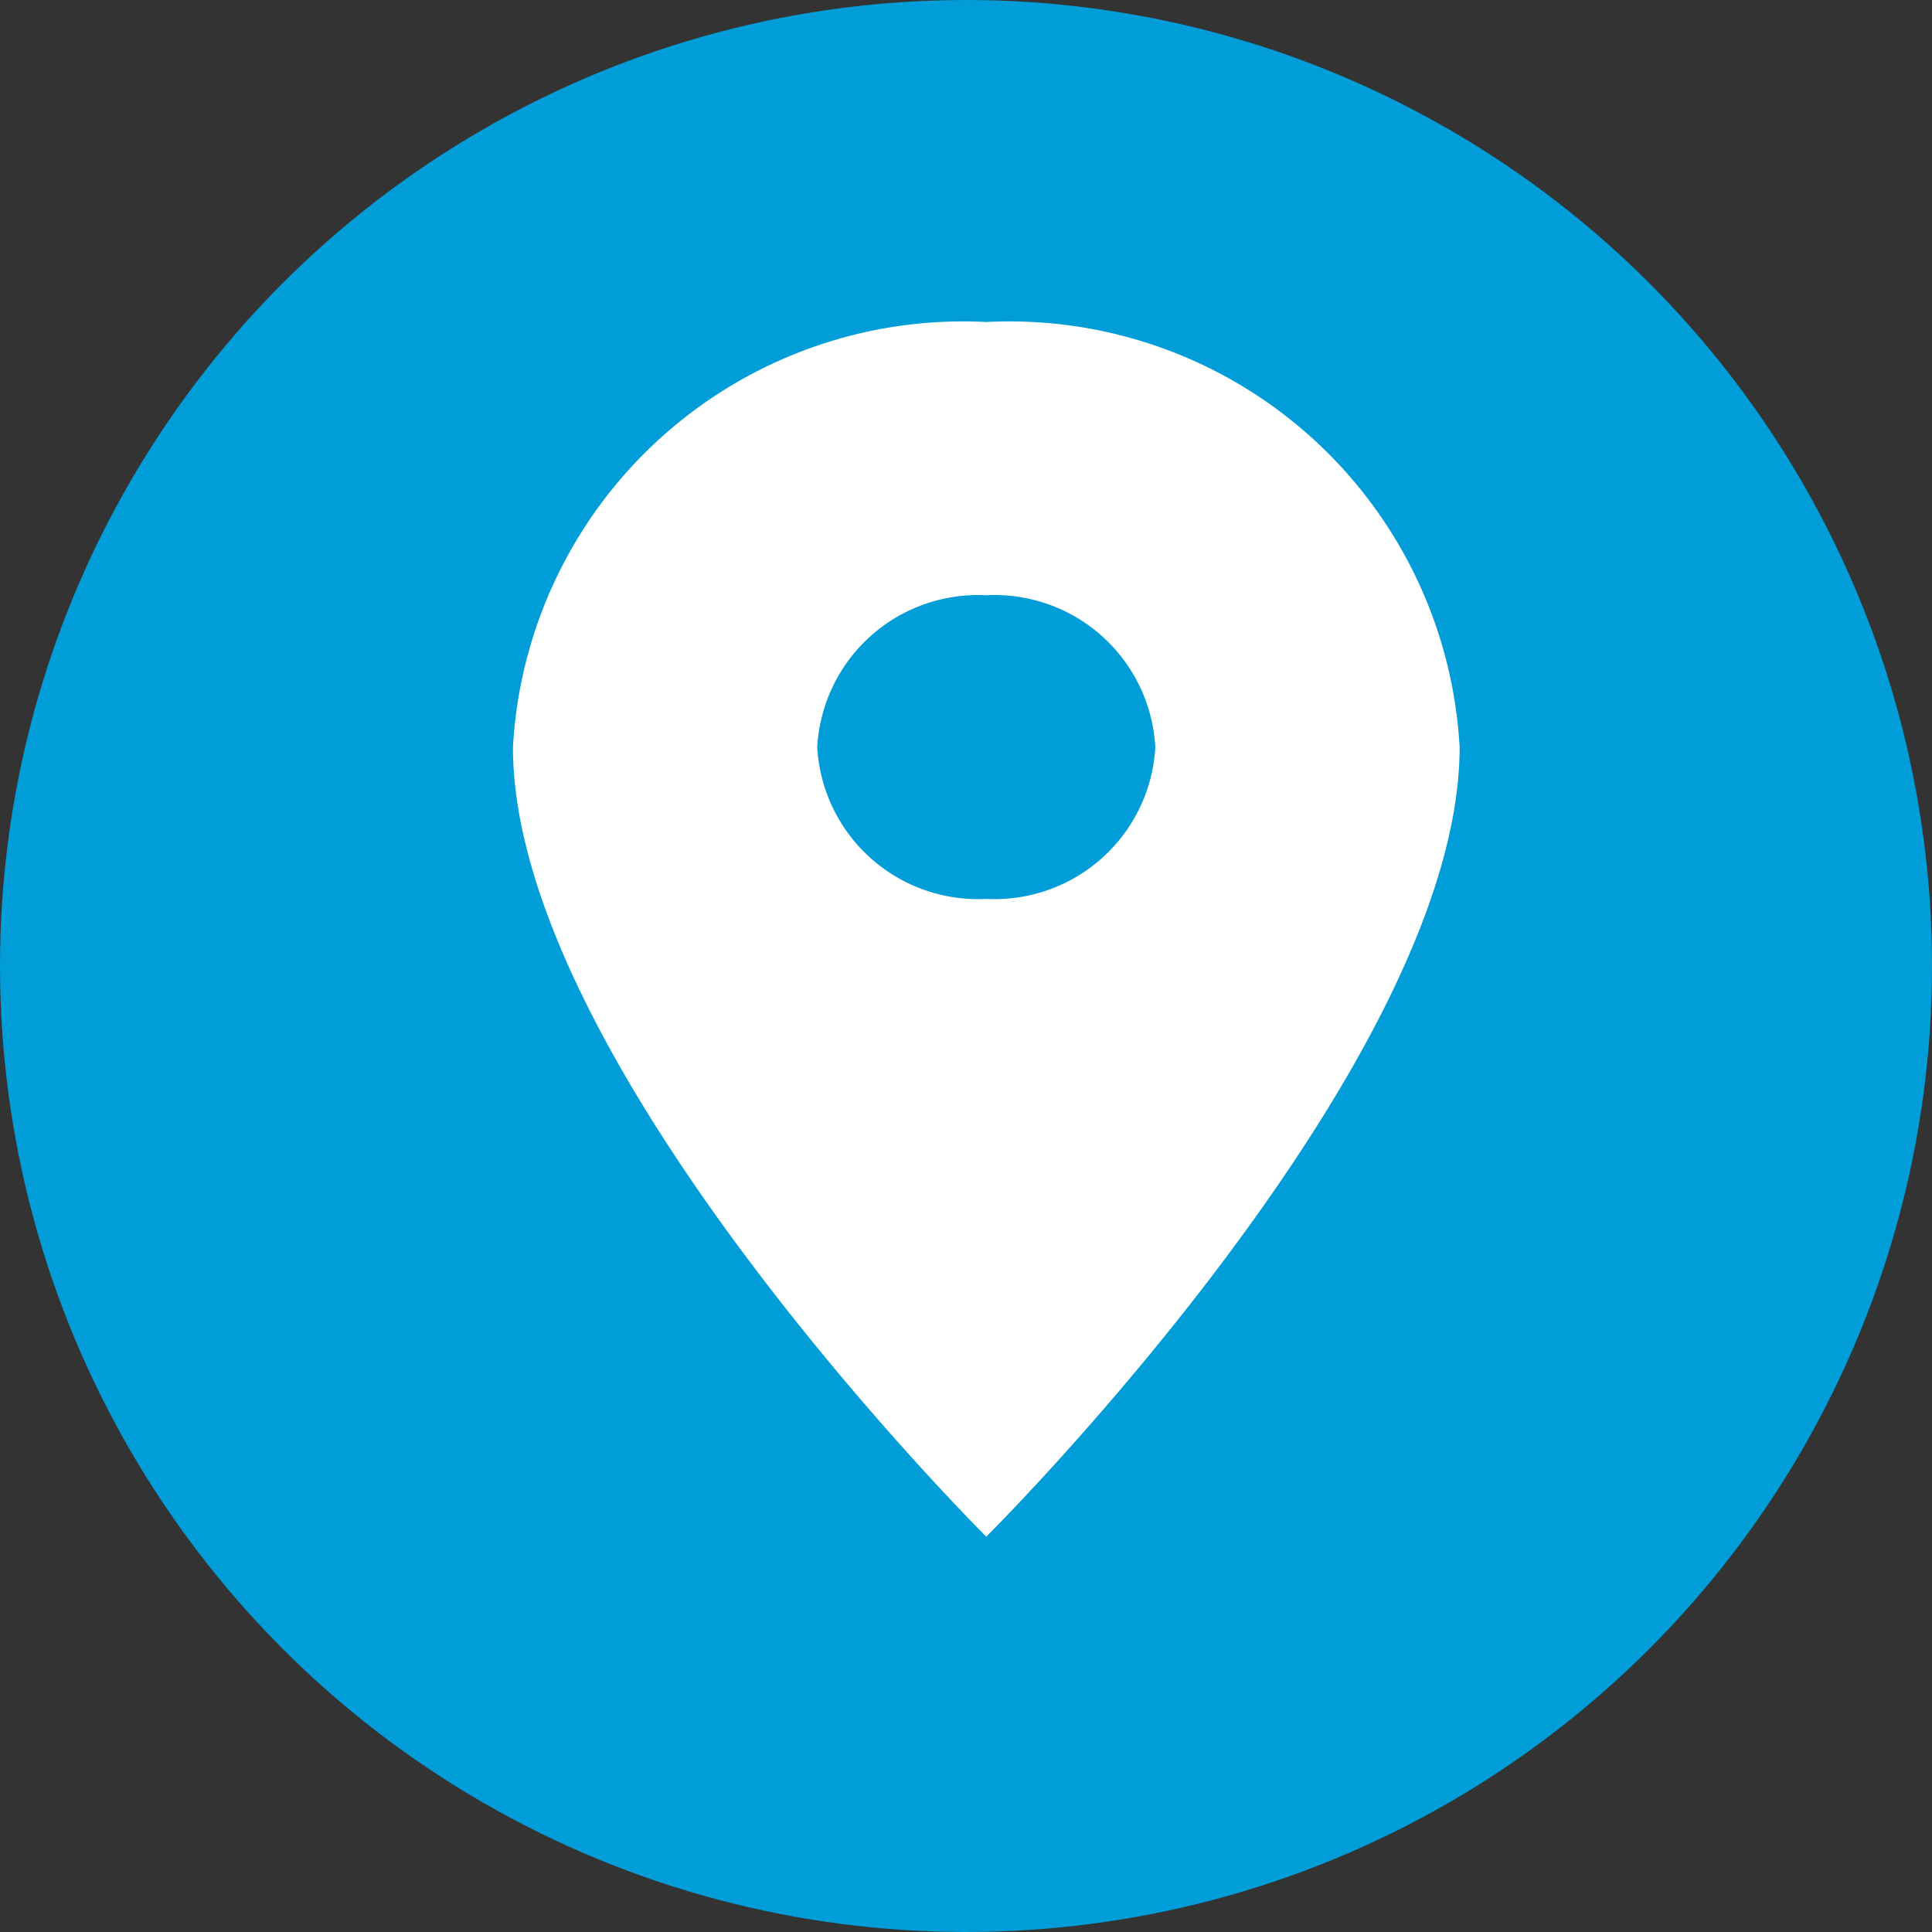 <svg xmlns="http://www.w3.org/2000/svg" width="18" height="18" viewBox="0 0 18 18">
  <rect x="0" y="0" width="18" height="18" fill="#333333" stroke="none"/>
  <g id="Group_149" data-name="Group 149" transform="translate(-397 -218)">
    <circle id="Ellipse_10" data-name="Ellipse 10" cx="9" cy="9" r="9" transform="translate(397 218)" fill="#009dd8"/>
    <path id="Path_47" data-name="Path 47" d="M9.41,2A4.2,4.2,0,0,0,5,5.961c0,2.971,4.41,7.356,4.41,7.356s4.41-4.385,4.41-7.356A4.2,4.2,0,0,0,9.41,2Zm0,5.375A1.5,1.5,0,0,1,7.835,5.961,1.5,1.5,0,0,1,9.41,4.546a1.5,1.5,0,0,1,1.575,1.415A1.5,1.5,0,0,1,9.41,7.375Z" transform="translate(396.779 219)" fill="#fff"/>
  </g>
</svg>
